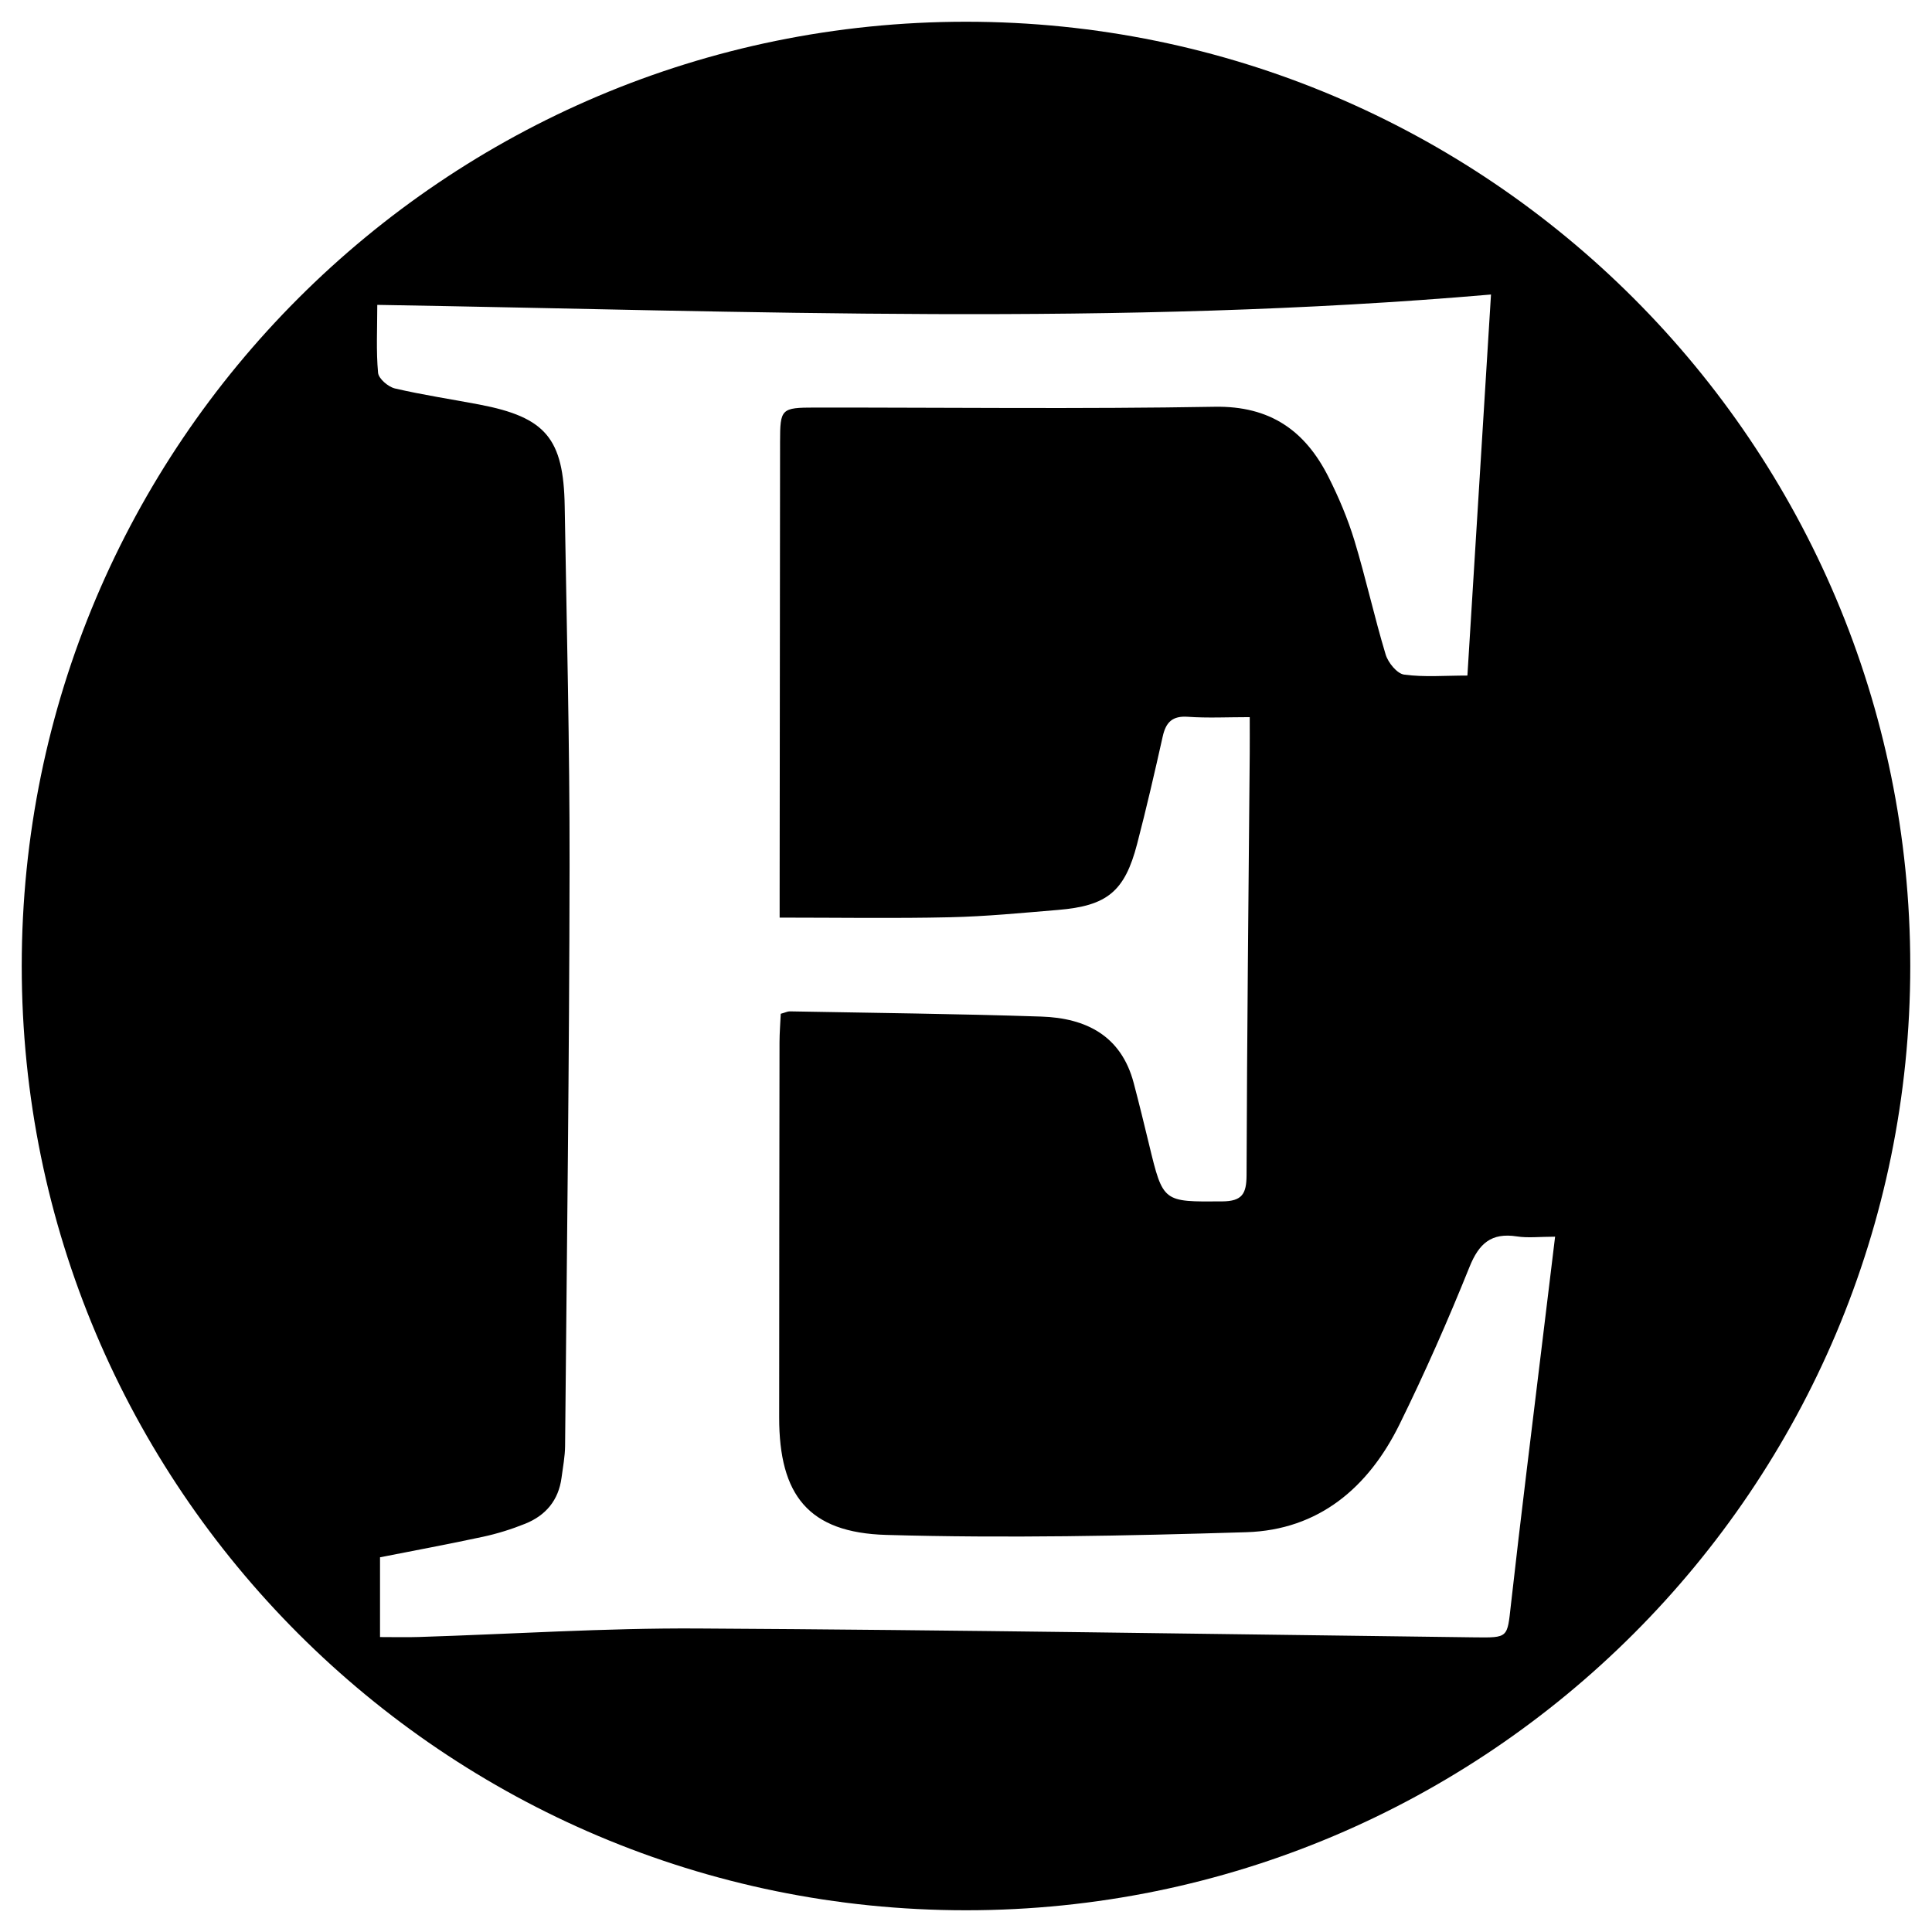 <?xml version="1.0" encoding="utf-8"?>
<!DOCTYPE svg PUBLIC "-//W3C//DTD SVG 1.1//EN" "http://www.w3.org/Graphics/SVG/1.1/DTD/svg11.dtd">
<svg version="1.1" id="Layer_6" xmlns="http://www.w3.org/2000/svg" xmlns:xlink="http://www.w3.org/1999/xlink" x="0px" y="0px"
	 width="100px" height="100px" viewBox="0 0 100 100" enable-background="new 0 0 100 100" xml:space="preserve">
<path fill-rule="evenodd" clip-rule="evenodd" d="M50,1.125C23.007,1.125,1.125,23.008,1.125,50S23.007,98.875,50,98.875
	S98.875,76.992,98.875,50S76.993,1.125,50,1.125z M79.853,69.272c-0.555,4.597-1.133,9.192-1.649,13.795
	c-0.191,1.712-0.125,1.703-1.881,1.682c-13.405-0.167-26.809-0.384-40.214-0.459c-4.803-0.028-9.607,0.289-14.412,0.44
	c-0.636,0.021-1.271,0.004-2.027,0.004c0-1.335,0-2.628,0-4.129c1.713-0.338,3.529-0.674,5.334-1.063
	c0.742-0.16,1.478-0.391,2.181-0.674c1.061-0.426,1.727-1.215,1.88-2.38c0.071-0.547,0.179-1.096,0.184-1.643
	c0.092-10.002,0.218-20.003,0.232-30.004c0.009-6.213-0.15-12.425-0.252-18.636c-0.057-3.517-0.988-4.611-4.417-5.266
	c-1.457-0.277-2.93-0.497-4.372-0.833c-0.348-0.083-0.843-0.506-0.871-0.81c-0.104-1.133-0.041-2.279-0.041-3.516
	c19.228,0.32,38.347,1.13,57.646-0.536c-0.404,6.527-0.809,13.066-1.221,19.722c-1.169,0-2.239,0.093-3.277-0.049
	c-0.368-0.052-0.829-0.62-0.955-1.04c-0.588-1.948-1.023-3.943-1.614-5.892c-0.345-1.132-0.812-2.241-1.346-3.299
	c-1.207-2.395-3.018-3.681-5.887-3.632c-6.895,0.121-13.794,0.037-20.69,0.041c-1.754,0.002-1.806,0.06-1.808,1.778
	c-0.01,7.748-0.016,15.497-0.022,23.244c-0.002,0.423,0,0.846,0,1.378c3.049,0,5.932,0.048,8.813-0.018
	c1.867-0.041,3.731-0.225,5.595-0.379c2.548-0.211,3.455-0.955,4.095-3.415c0.481-1.846,0.91-3.705,1.326-5.567
	c0.165-0.734,0.498-1.072,1.303-1.015c1.014,0.072,2.037,0.018,3.2,0.018c0,0.677,0.005,1.284,0,1.894
	c-0.062,7.271-0.141,14.542-0.164,21.813c-0.004,0.967-0.228,1.352-1.266,1.358c-3.055,0.022-3.053,0.063-3.774-2.921
	c-0.259-1.072-0.521-2.145-0.802-3.21c-0.648-2.455-2.479-3.359-4.783-3.435c-4.336-0.145-8.677-0.188-13.015-0.27
	c-0.118-0.002-0.237,0.063-0.47,0.125c-0.021,0.481-0.063,0.978-0.064,1.475c-0.01,6.472-0.016,12.943-0.018,19.414
	c-0.003,4.021,1.512,5.971,5.546,6.085c6.204,0.178,12.423,0.049,18.629-0.14c3.754-0.114,6.325-2.313,7.934-5.581
	c1.312-2.666,2.512-5.391,3.621-8.146c0.491-1.22,1.129-1.787,2.451-1.584c0.574,0.09,1.174,0.015,1.981,0.015
	C80.266,65.87,80.058,67.57,79.853,69.272z"/>
</svg>
